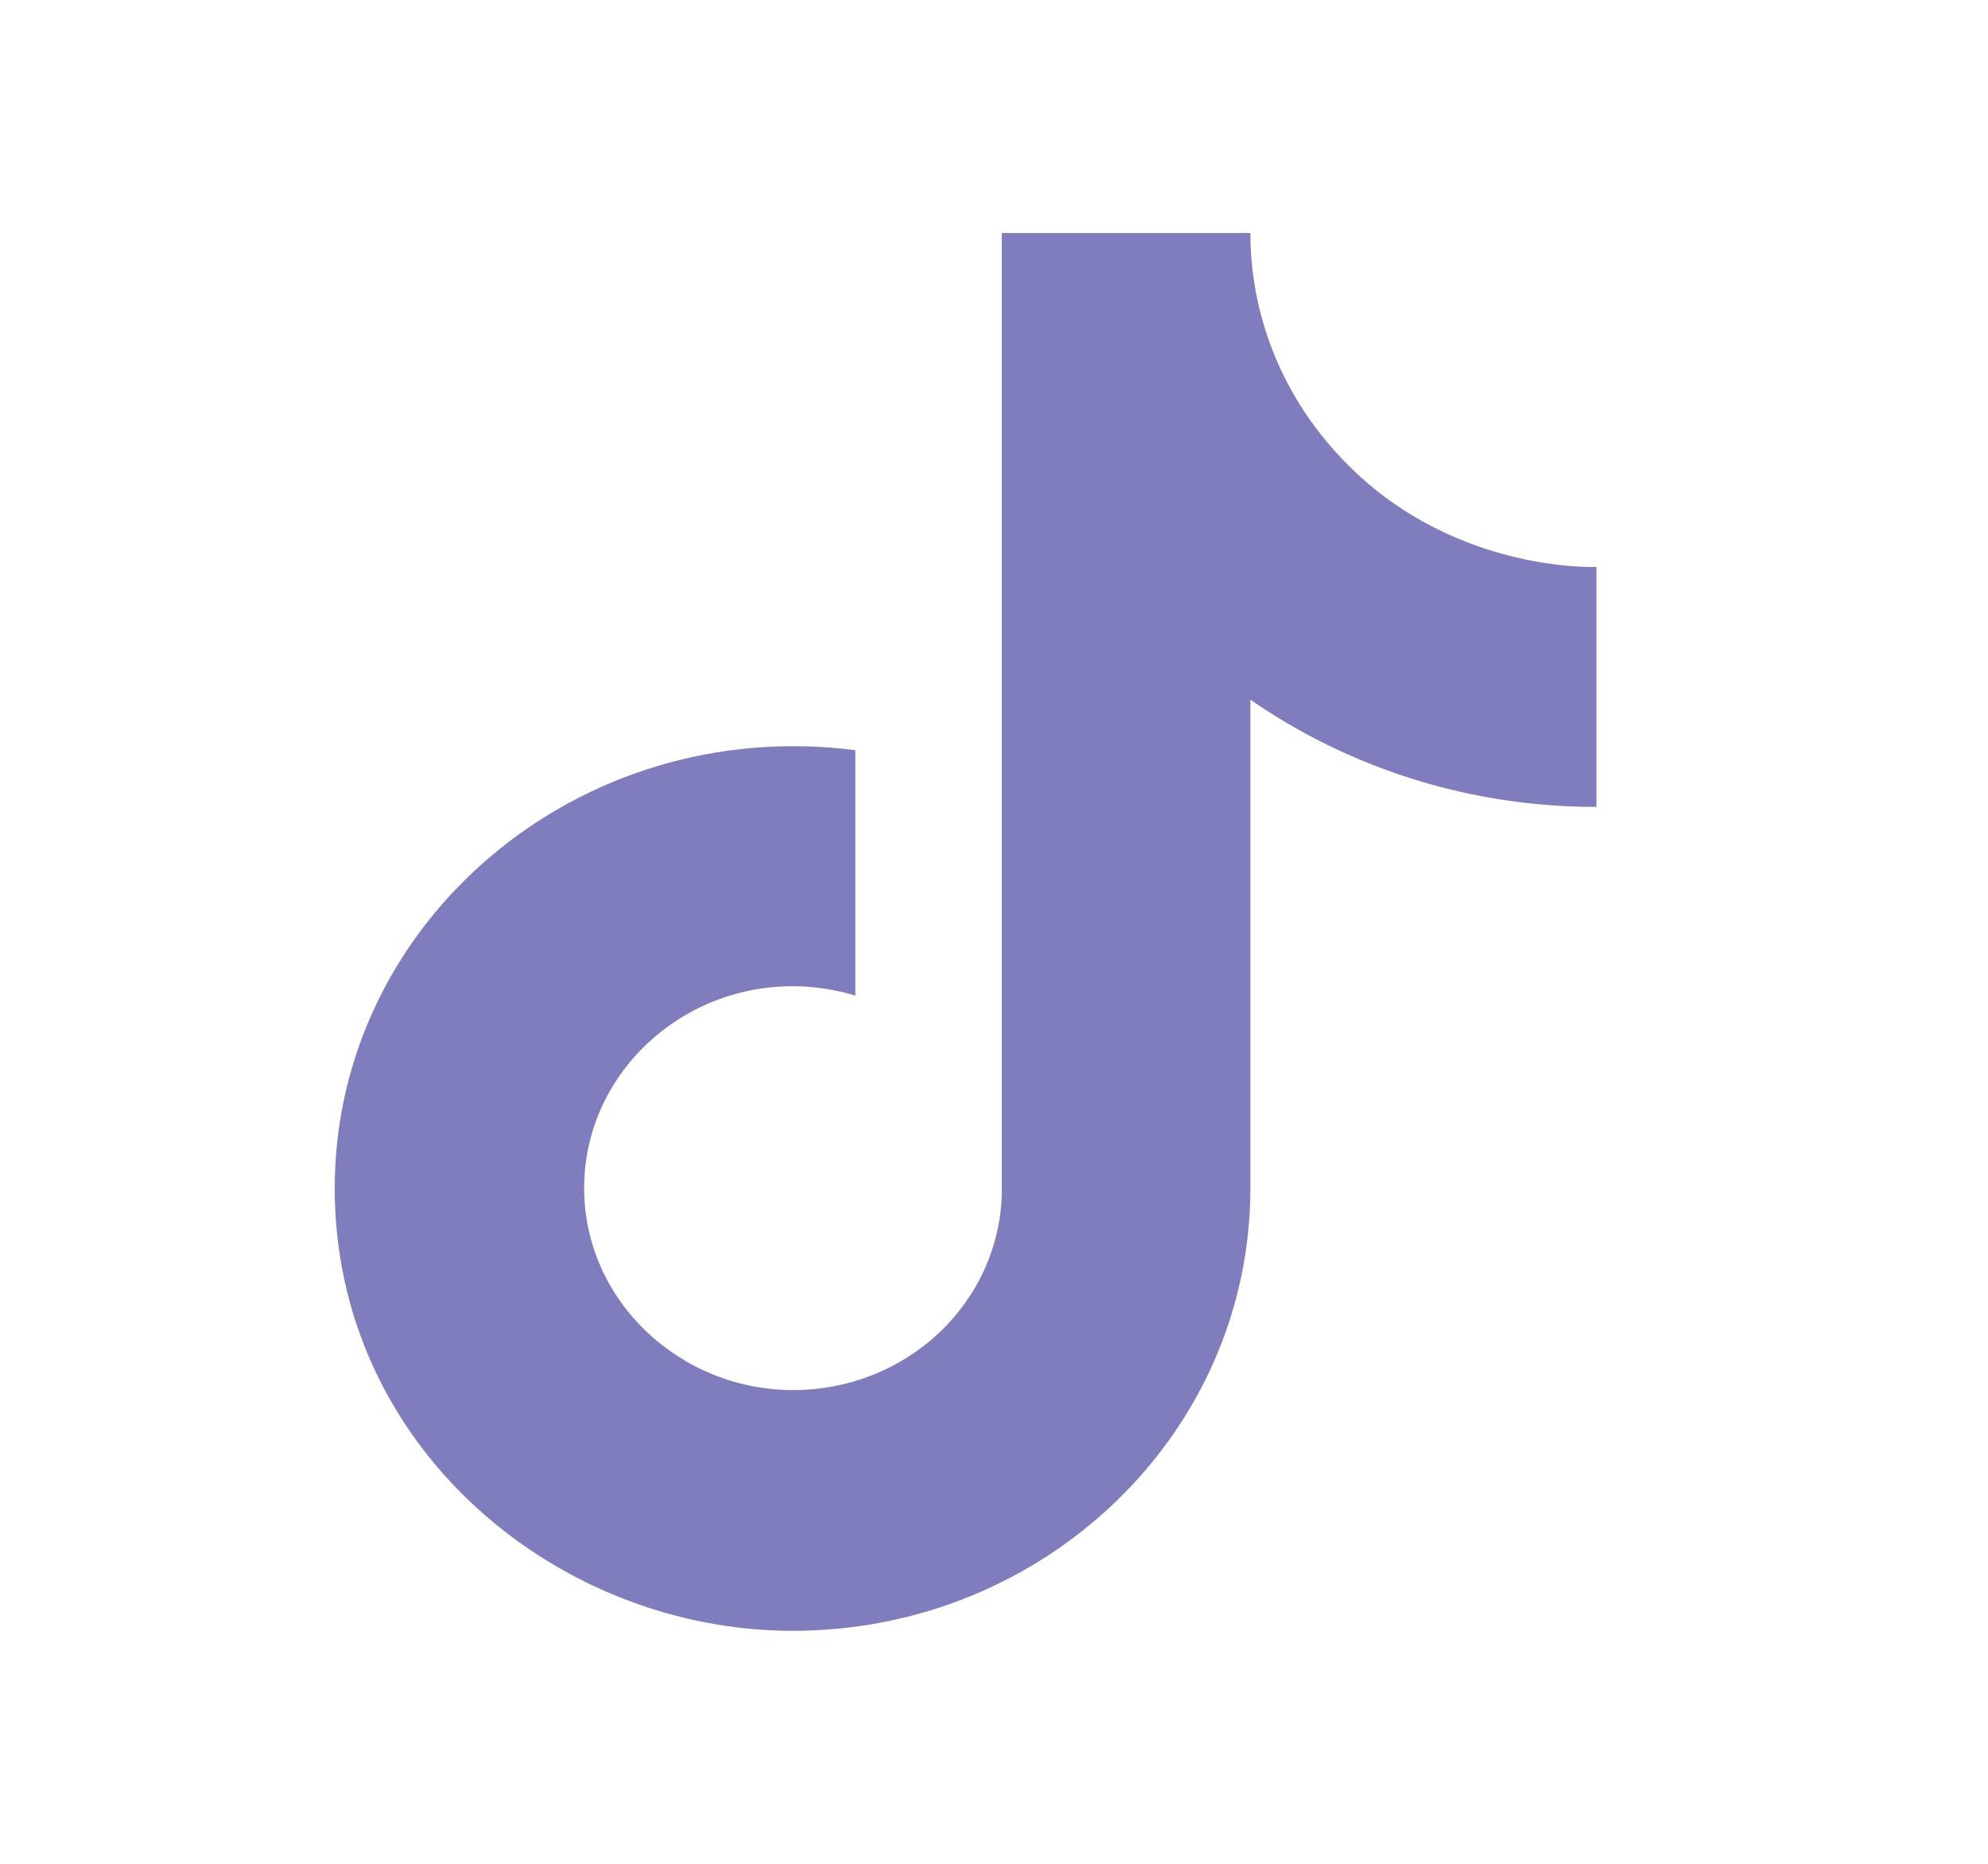 <svg width="32" height="30" viewBox="0 0 32 30" fill="none" xmlns="http://www.w3.org/2000/svg">
<path d="M21.5 7.275C20.615 6.3 20.127 5.047 20.127 3.75H16.125V19.25C16.094 20.089 15.727 20.883 15.102 21.466C14.476 22.049 13.64 22.375 12.771 22.375C10.931 22.375 9.403 20.925 9.403 19.125C9.403 16.975 11.553 15.363 13.768 16.025V12.075C9.299 11.5 5.388 14.85 5.388 19.125C5.388 23.288 8.963 26.25 12.758 26.25C16.825 26.25 20.127 23.062 20.127 19.125V11.262C21.75 12.387 23.699 12.991 25.697 12.988V9.125C25.697 9.125 23.262 9.238 21.5 7.275Z" fill="#7F7DBE"/>
</svg>

